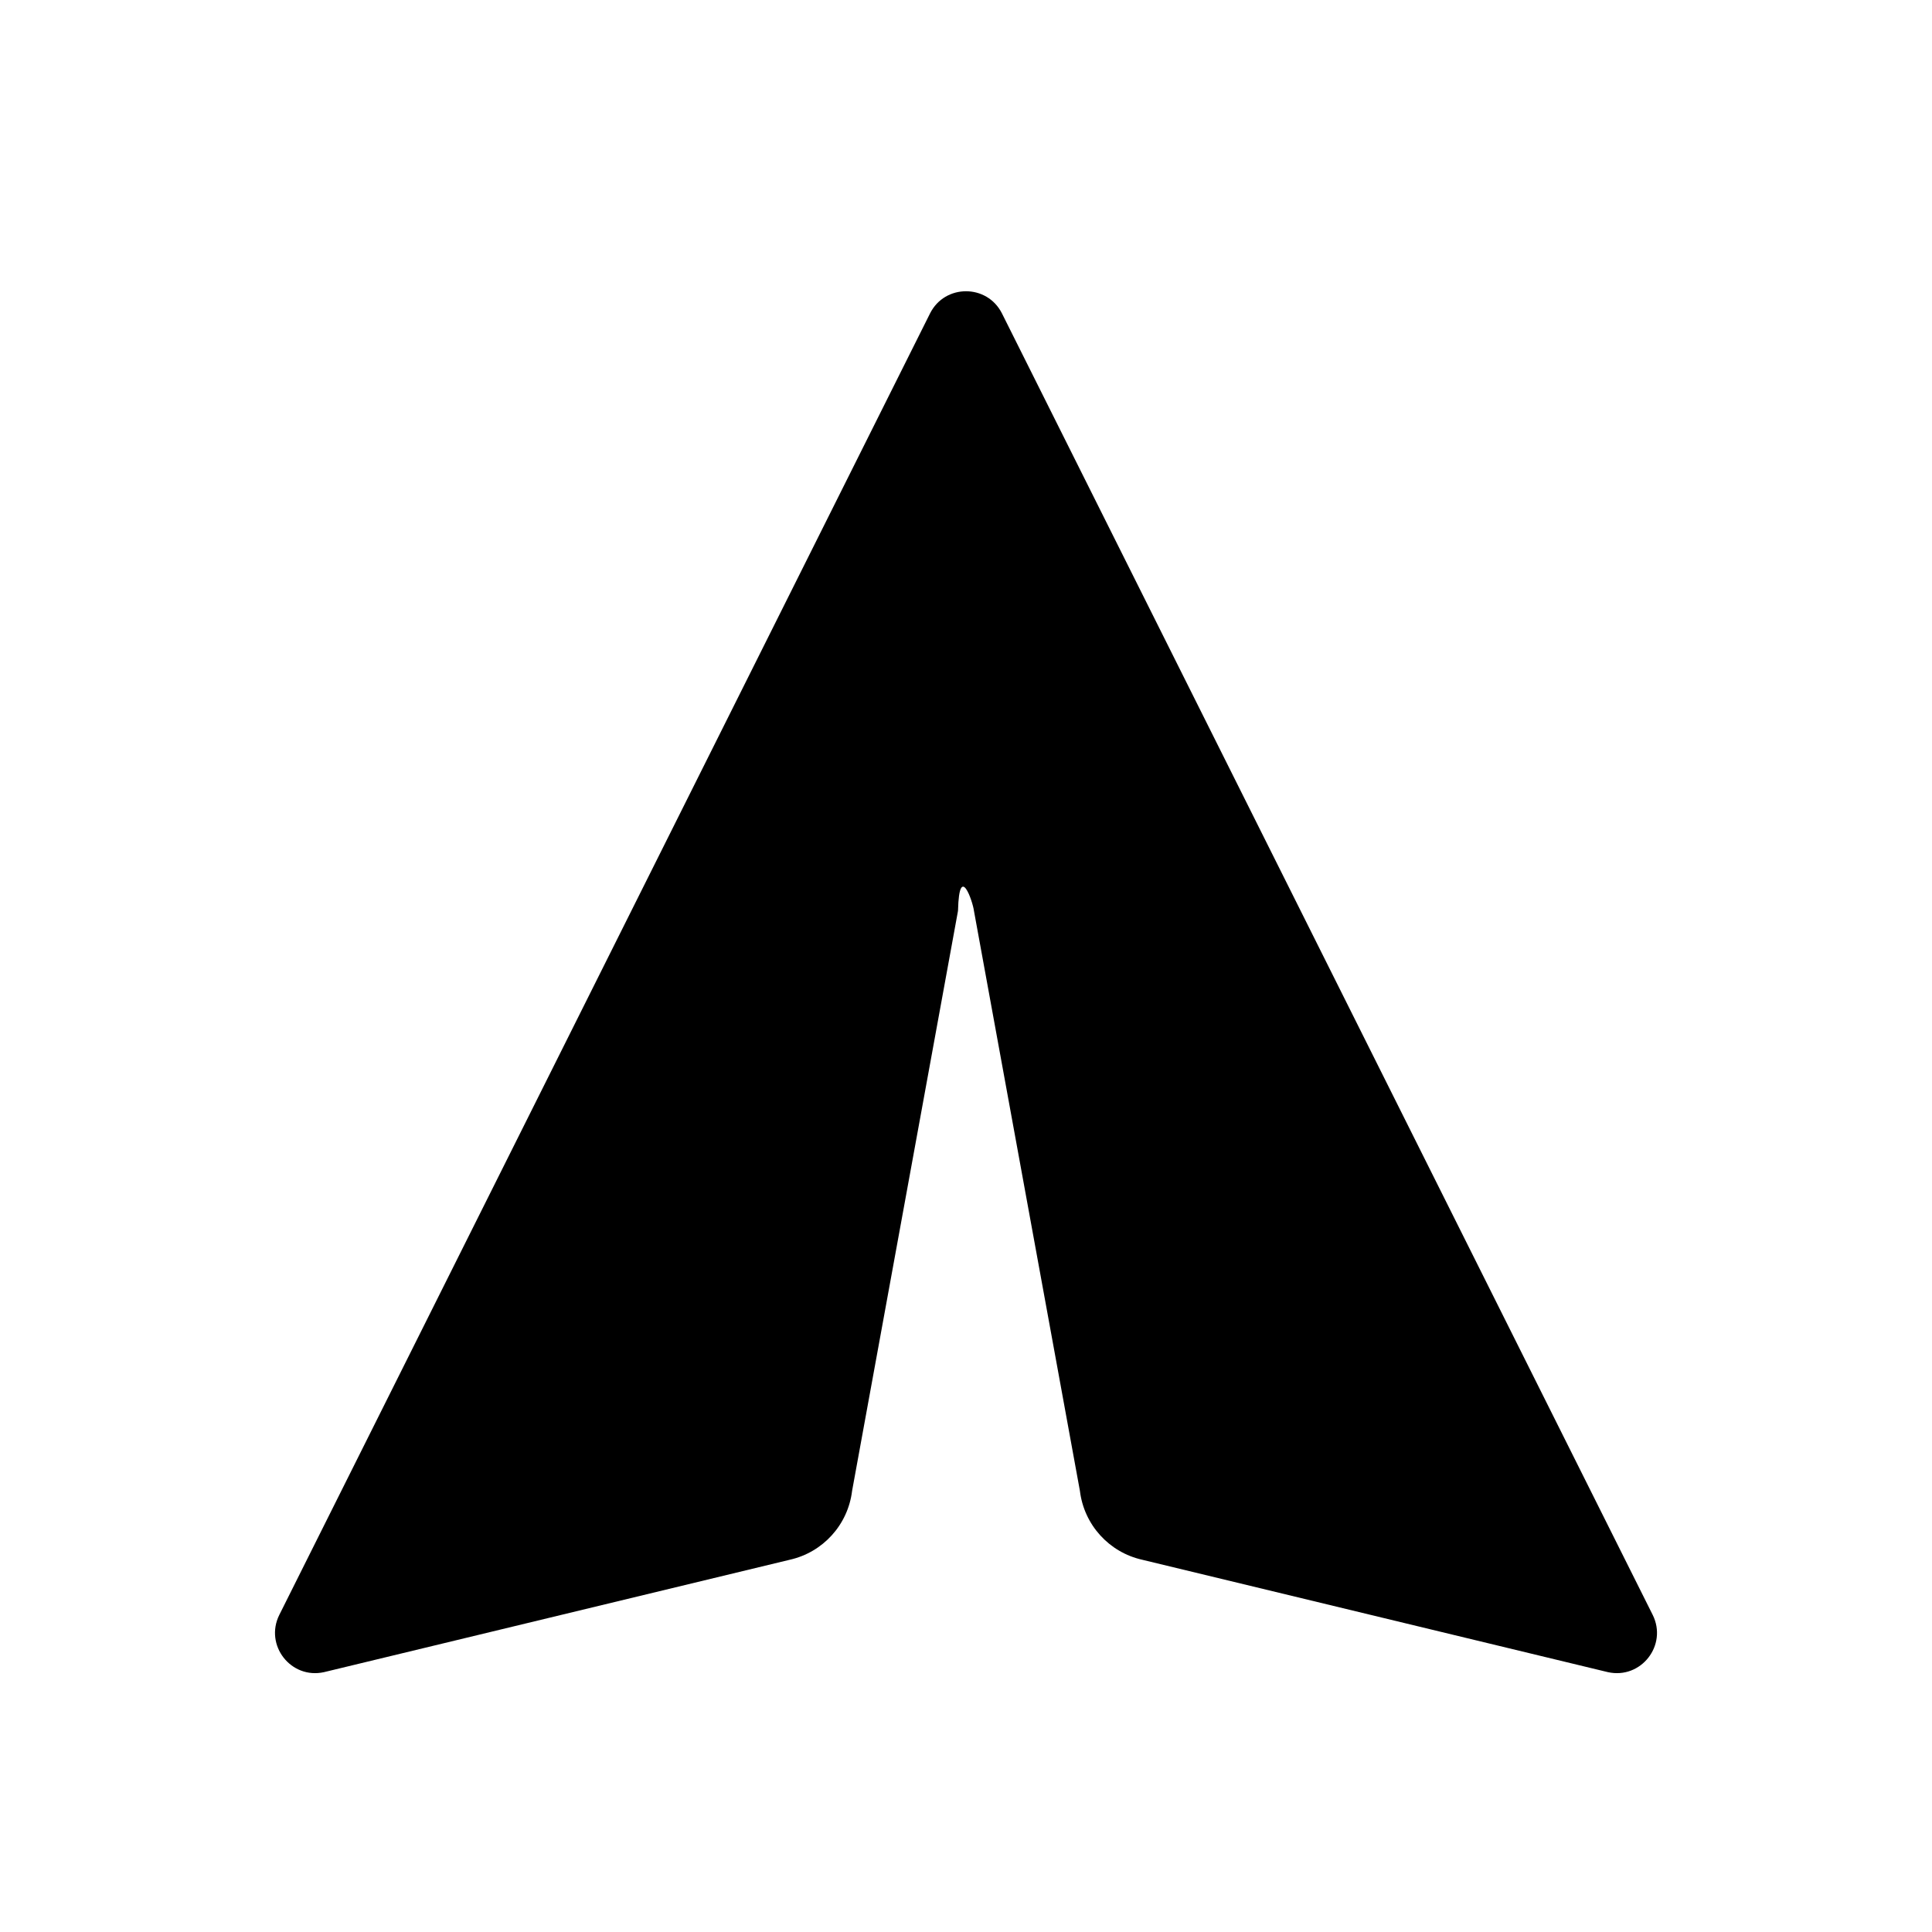 <svg width="24" height="24" viewBox="0 0 24 24"  xmlns="http://www.w3.org/2000/svg">
<path fill-rule="evenodd" clip-rule="evenodd" d="M19.974 20.772C20.386 20.863 20.718 20.437 20.53 20.06L12.447 3.894C12.263 3.526 11.737 3.526 11.553 3.894L3.47 20.06C3.282 20.437 3.614 20.863 4.025 20.772L9.81 19.376C10.223 19.284 10.534 18.941 10.585 18.52L11.899 11.324C11.9 11.319 11.901 11.313 11.901 11.308C11.916 10.704 12.085 11.2 12.099 11.316L13.415 18.52C13.466 18.941 13.777 19.284 14.19 19.376L19.974 20.772Z" fill="current"/>
</svg>
